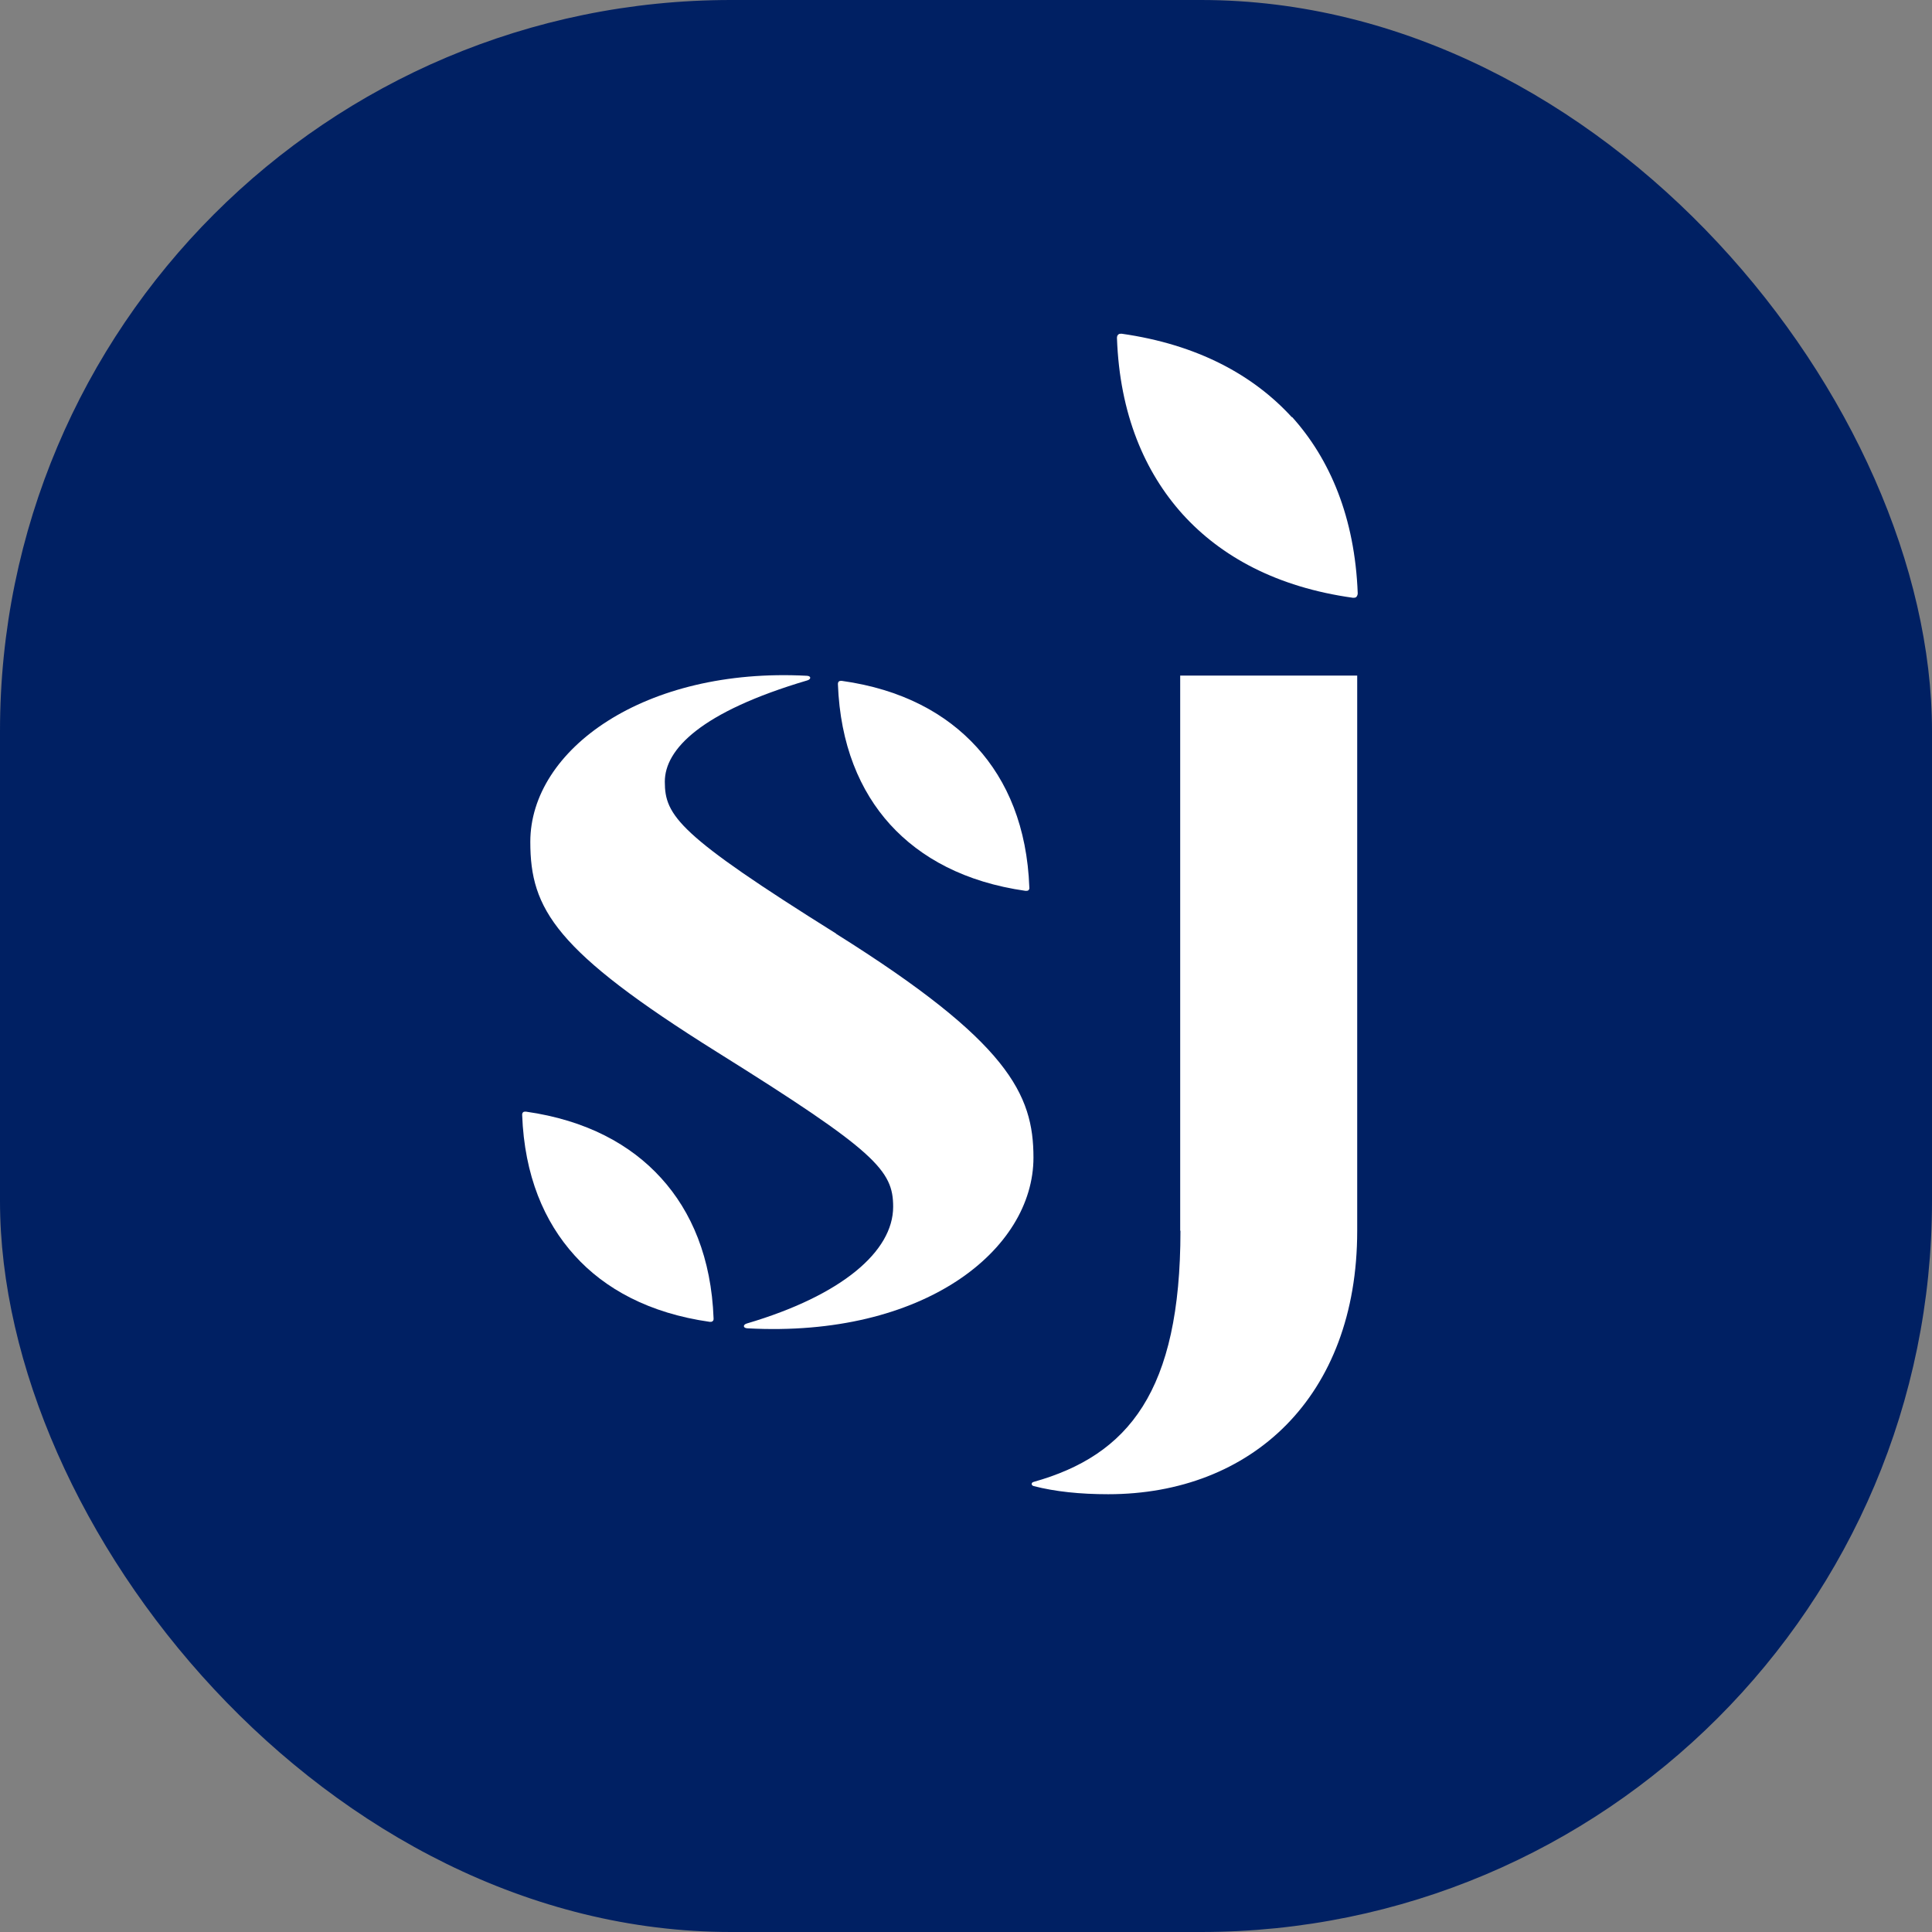 <svg width="37" height="37" viewBox="0 0 37 37" fill="none" xmlns="http://www.w3.org/2000/svg">
<rect x="0" y="0" width="37" height="37" fill="#808080" stroke="none"/>
<rect width="37" height="37" rx="14" fill="#002063"/>
<path d="M22.607 23.572C22.607 26.643 21.614 27.869 19.796 28.38C19.745 28.392 19.745 28.447 19.796 28.46C20.205 28.566 20.686 28.616 21.223 28.616C23.961 28.616 25.992 26.757 25.992 23.572V12.938H22.602V23.567L22.607 23.572Z" fill="white"/>
<path d="M16.015 17.881C12.996 15.992 12.732 15.624 12.732 14.97C12.732 14.353 13.418 13.634 15.462 13.03C15.534 13.009 15.539 12.946 15.453 12.942C12.345 12.777 10.156 14.353 10.156 16.123C10.156 17.412 10.633 18.21 13.733 20.149C16.778 22.051 17.105 22.414 17.105 23.111C17.105 23.965 16.122 24.809 14.304 25.346C14.227 25.367 14.223 25.435 14.316 25.439C17.697 25.621 19.792 23.935 19.792 22.169C19.792 20.956 19.311 19.951 16.015 17.885" fill="white"/>
<path d="M12.661 22.561C12.078 21.919 11.231 21.454 10.072 21.289C10.047 21.289 10.03 21.289 10.017 21.302C10.004 21.314 10 21.331 10 21.352C10.043 22.514 10.422 23.401 11.005 24.044C11.584 24.686 12.436 25.151 13.594 25.315C13.615 25.315 13.636 25.315 13.645 25.303C13.662 25.294 13.666 25.277 13.666 25.252C13.624 24.094 13.245 23.203 12.661 22.561Z" fill="white"/>
<path d="M18.708 14.311C18.125 13.669 17.277 13.2 16.119 13.039C16.098 13.039 16.077 13.039 16.064 13.052C16.051 13.064 16.047 13.081 16.047 13.102C16.09 14.26 16.468 15.152 17.047 15.79C17.631 16.432 18.483 16.896 19.641 17.061C19.662 17.061 19.683 17.061 19.696 17.049C19.709 17.036 19.717 17.019 19.713 16.998C19.671 15.84 19.292 14.953 18.708 14.311Z" fill="white"/>
<path d="M24.742 7.992C24.005 7.185 22.936 6.598 21.48 6.391C21.454 6.391 21.429 6.391 21.416 6.408C21.399 6.42 21.391 6.446 21.391 6.471C21.442 7.929 21.923 9.044 22.651 9.851C23.383 10.658 24.452 11.245 25.909 11.448C25.938 11.448 25.96 11.448 25.977 11.431C25.989 11.414 26.002 11.393 26.002 11.363C25.947 9.91 25.47 8.79 24.742 7.983" fill="white"/>
</svg>
